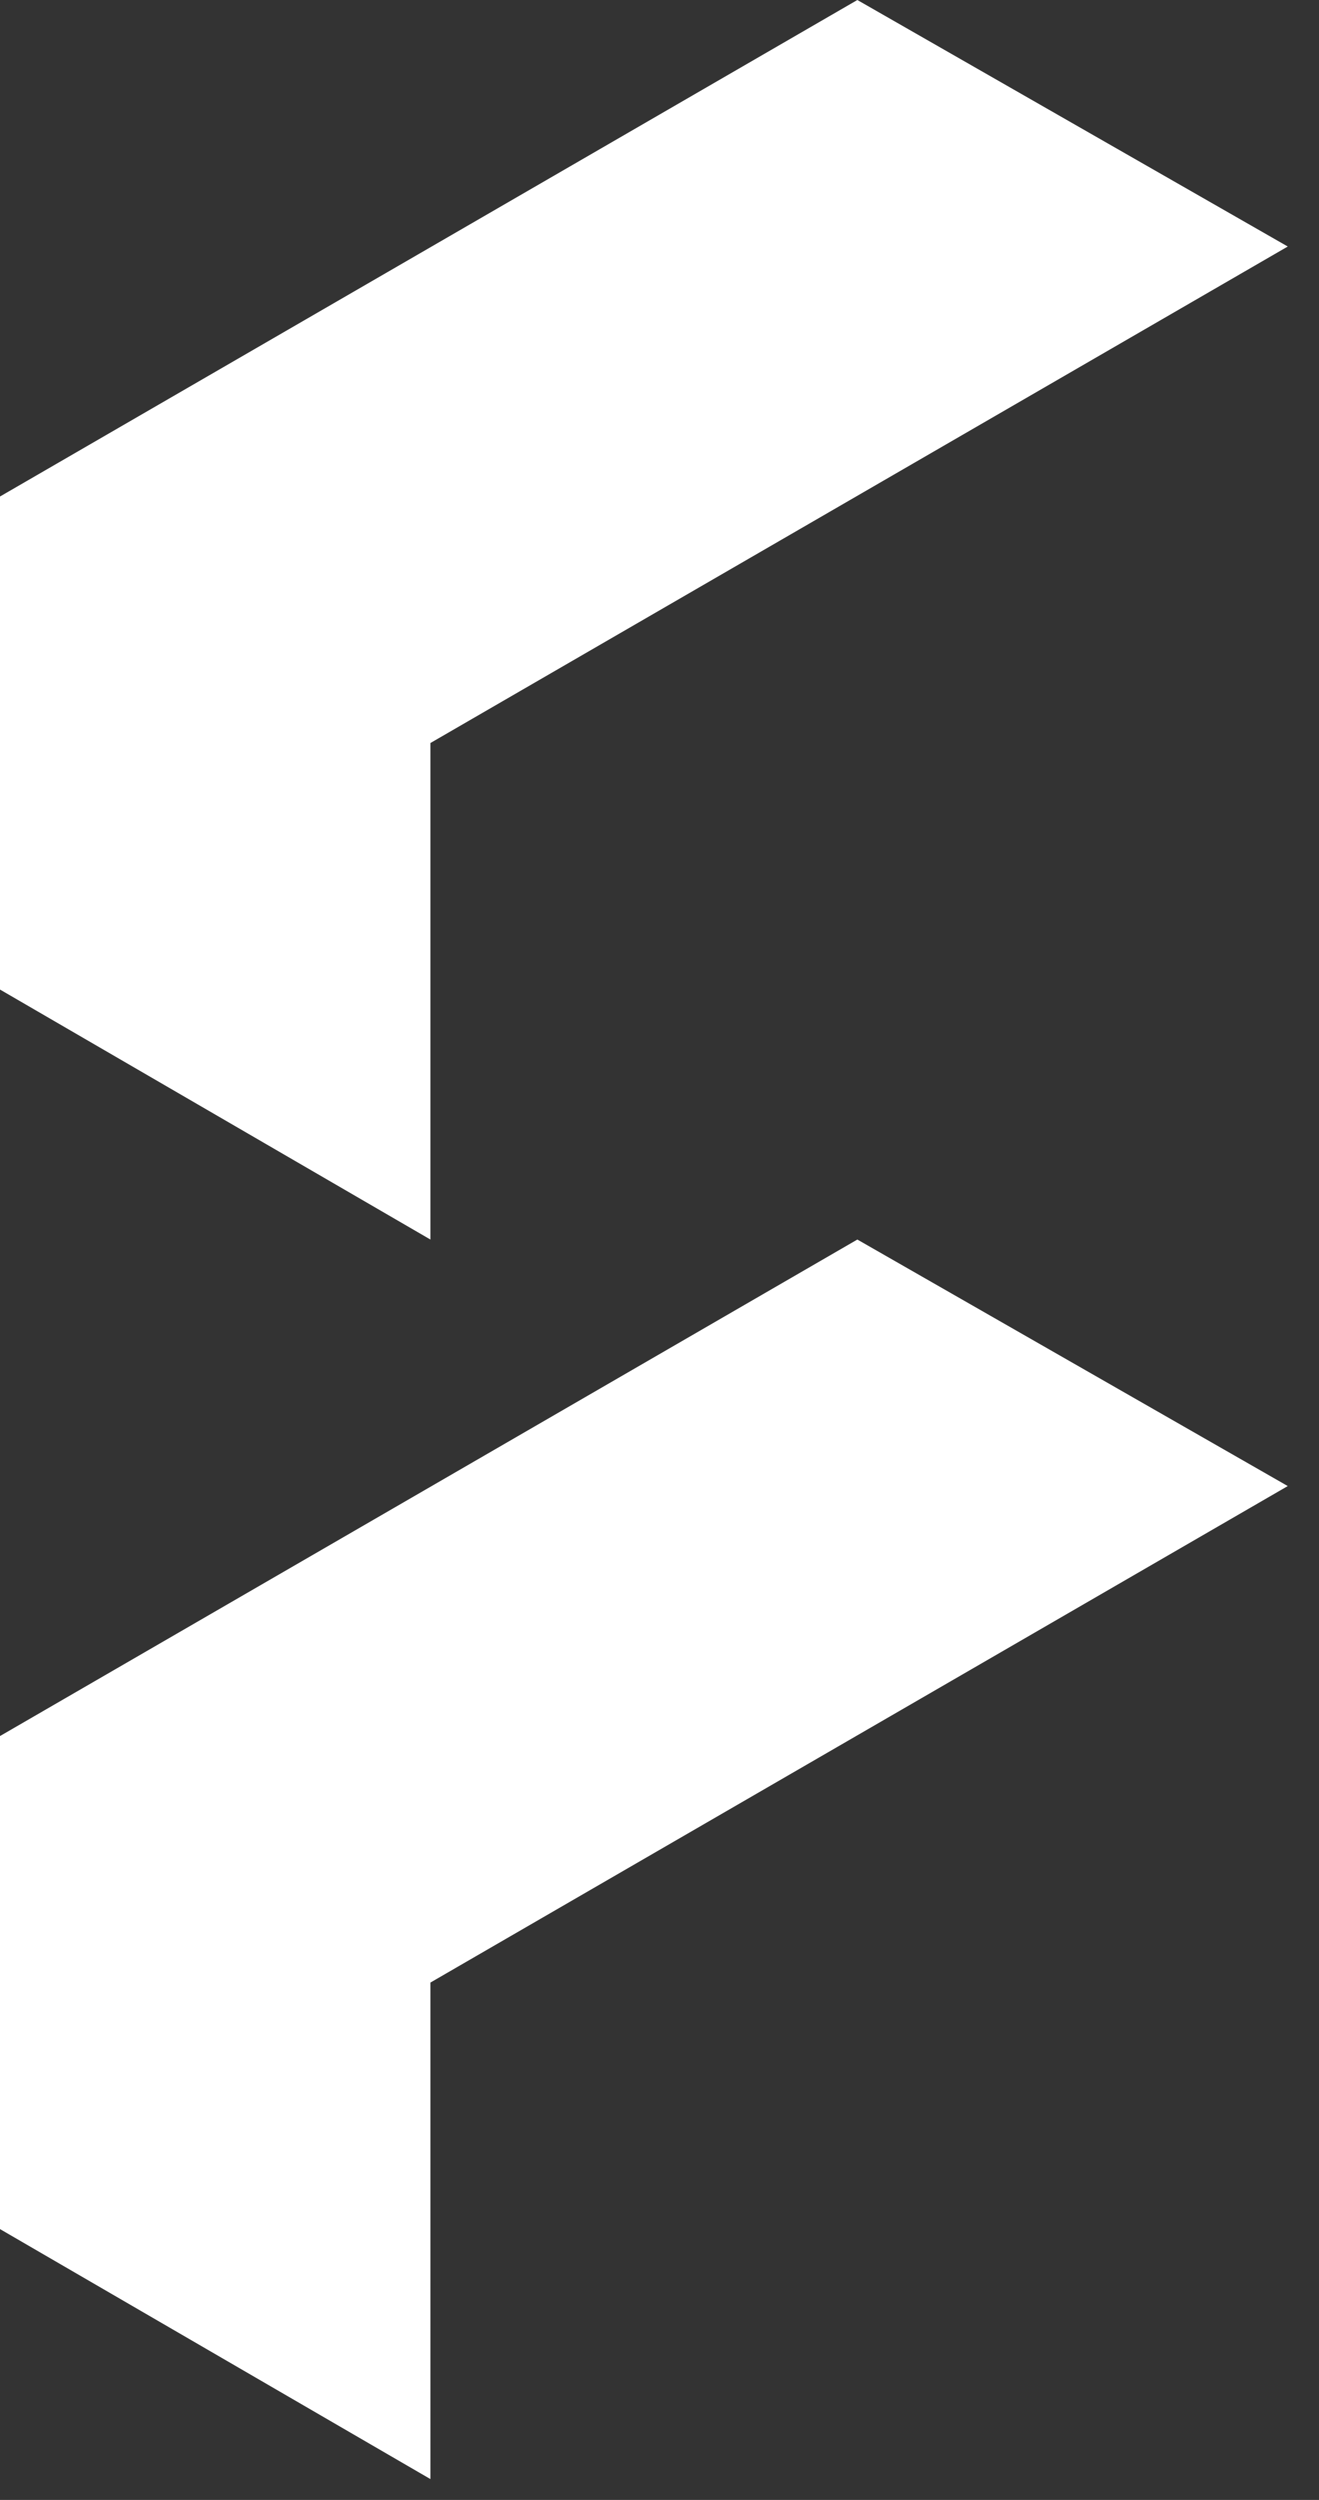 <svg width="38" height="72" viewBox="0 0 38 72" fill="none" xmlns="http://www.w3.org/2000/svg">
<rect x="0" y="0" width="38" height="72" fill="#333333" stroke="none"/>
<path d="M0 64.2V50L24.7 35.7L37.1 42.8L12.4 57.1V71.4L0 64.2Z" fill="white"/>
<path d="M0 28.5V14.3L24.7 0L37.1 7.1L12.4 21.4V35.7L0 28.5Z" fill="white"/>
</svg>
